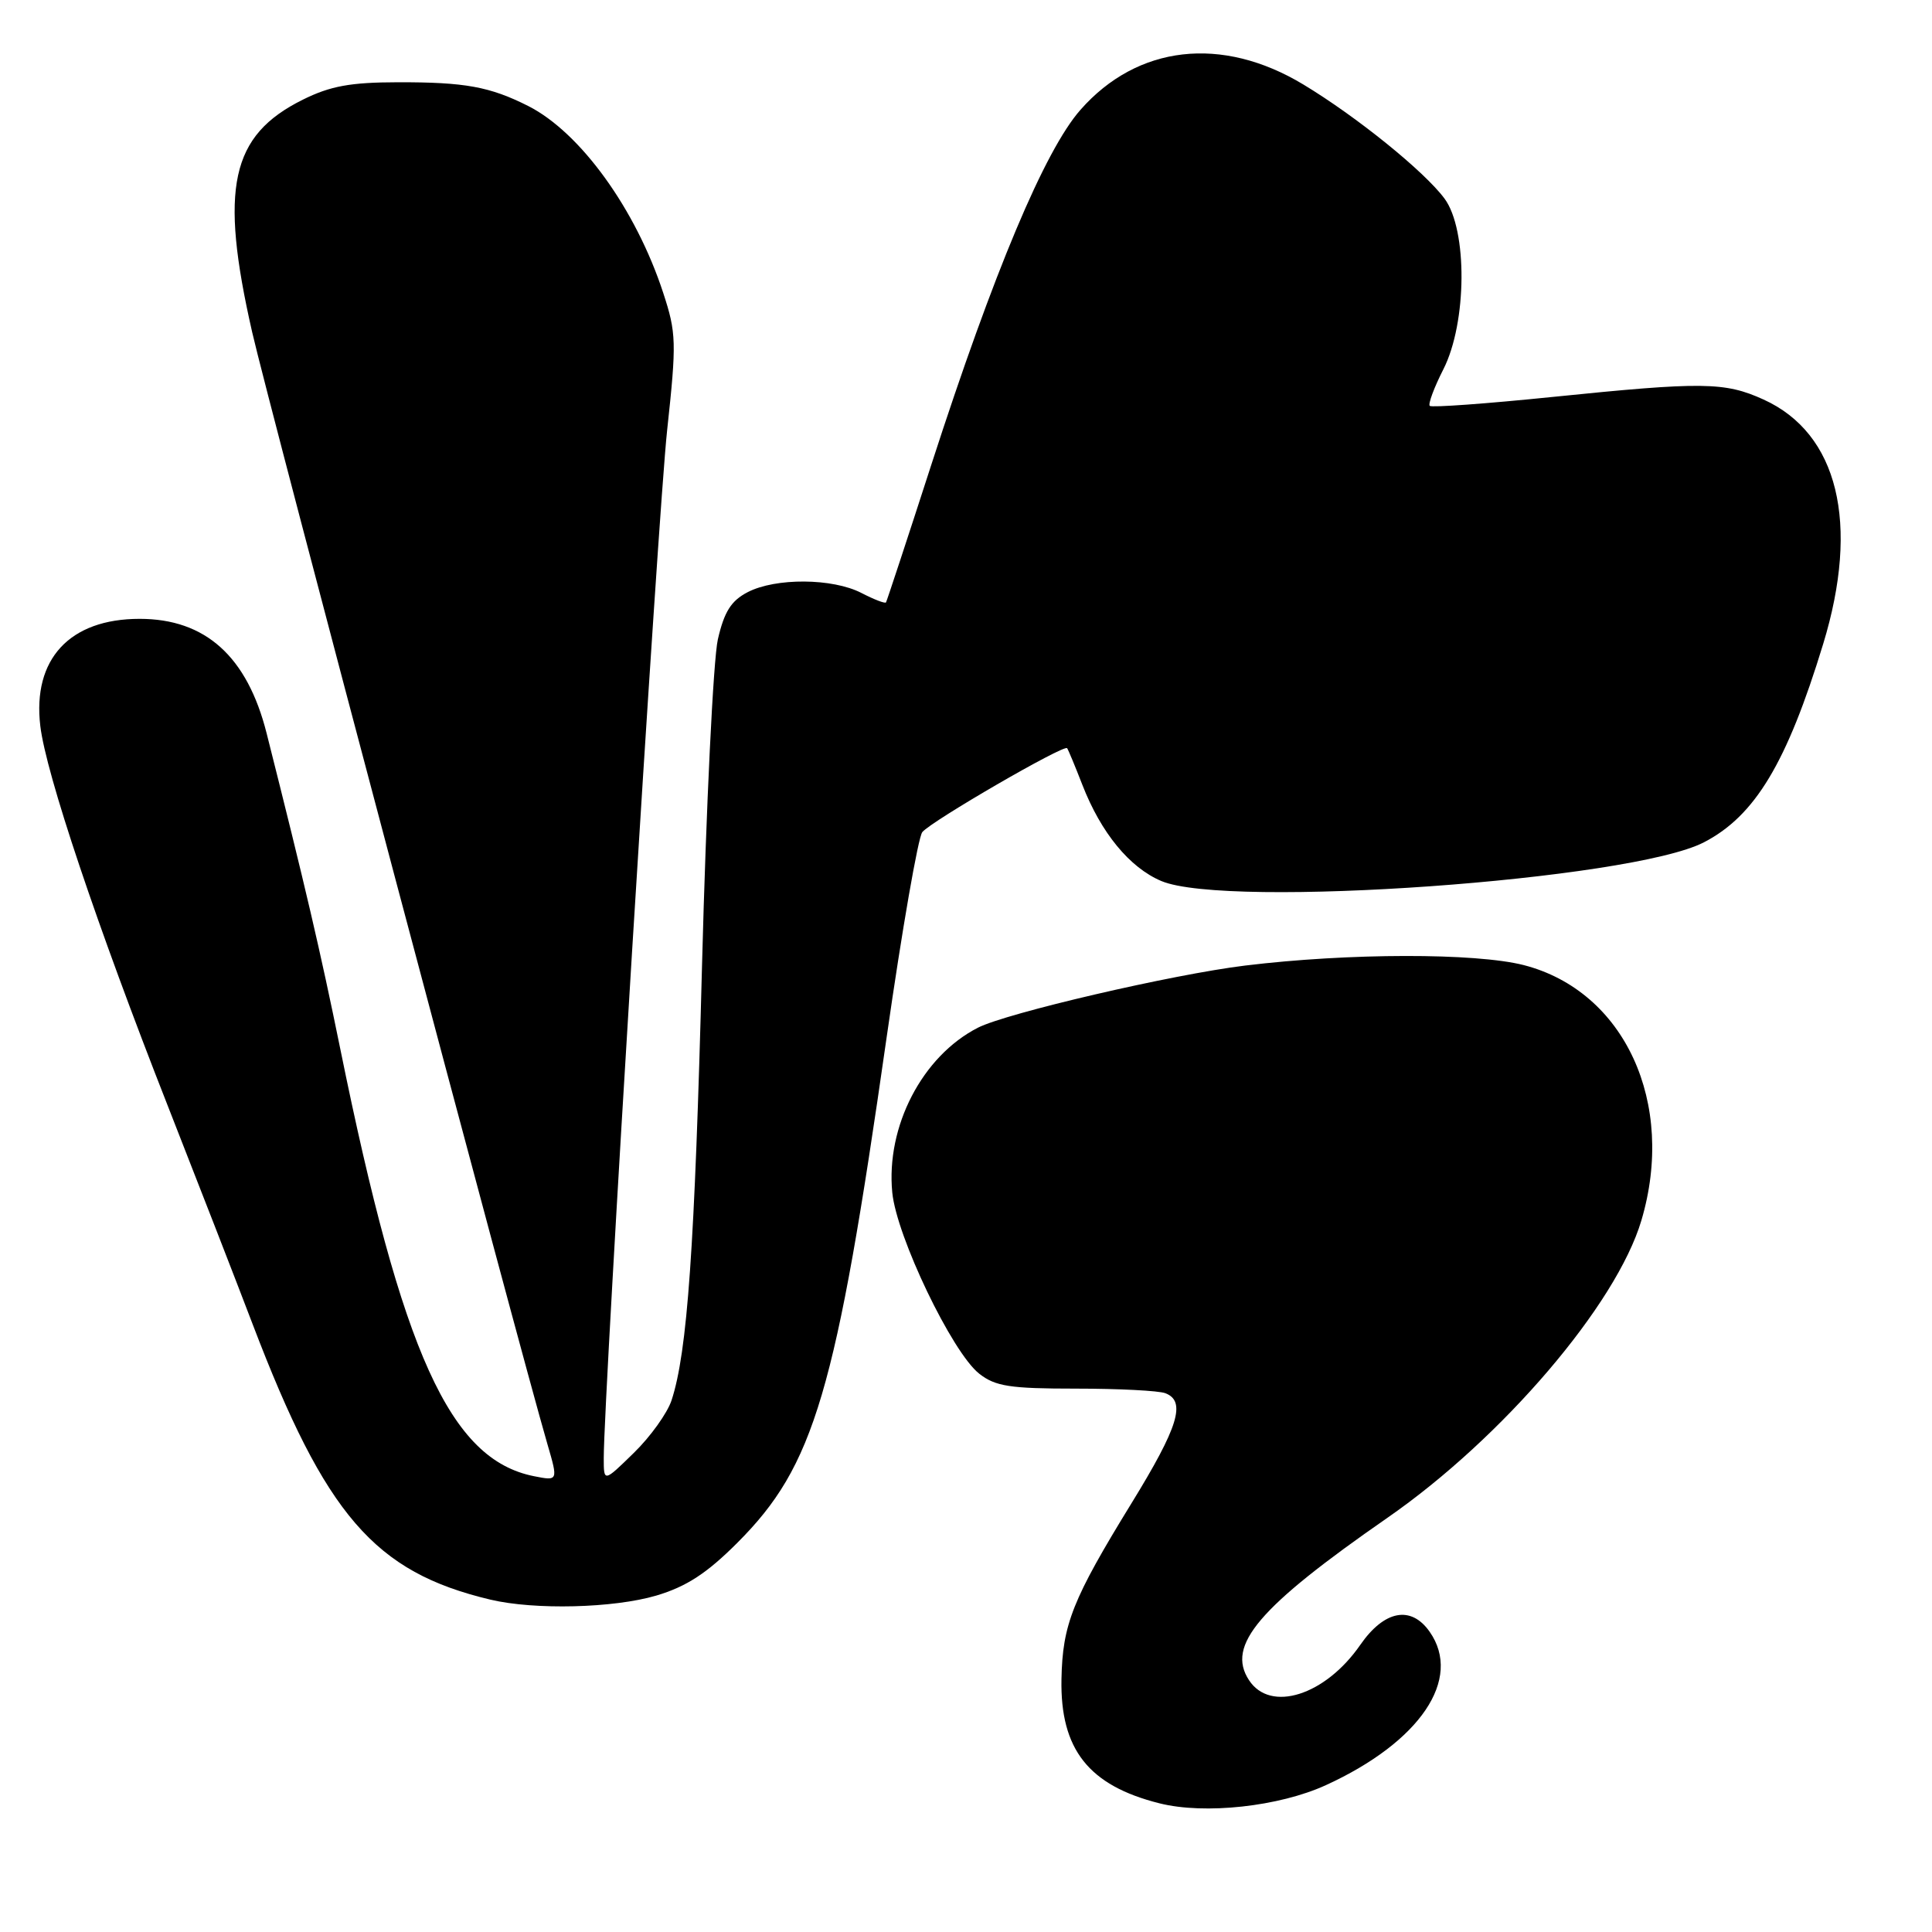 <?xml version="1.0" encoding="UTF-8" standalone="no"?>
<!DOCTYPE svg PUBLIC "-//W3C//DTD SVG 1.1//EN" "http://www.w3.org/Graphics/SVG/1.1/DTD/svg11.dtd" >
<svg xmlns="http://www.w3.org/2000/svg" xmlns:xlink="http://www.w3.org/1999/xlink" version="1.1" viewBox="0 0 256 256">
 <g >
 <path fill="currentColor"
d=" M 175.69 236.54 C 188.17 230.83 193.82 222.48 189.44 216.22 C 186.97 212.69 183.43 213.36 180.24 217.96 C 175.60 224.66 168.33 226.97 165.50 222.63 C 162.46 218.01 166.76 212.97 183.85 201.11 C 199.10 190.53 214.18 172.87 217.49 161.72 C 222.11 146.16 215.27 131.32 201.90 127.88 C 195.51 126.25 178.69 126.27 165.00 127.94 C 155.39 129.11 133.38 134.23 129.57 136.18 C 122.22 139.94 117.38 149.24 118.23 158.01 C 118.79 163.82 126.16 179.20 129.75 182.02 C 131.89 183.70 133.81 184.00 142.55 184.00 C 148.21 184.00 153.55 184.27 154.42 184.61 C 157.19 185.67 156.15 189.07 149.94 199.17 C 142.10 211.93 140.79 215.24 140.65 222.50 C 140.47 231.80 144.26 236.60 153.64 238.95 C 159.64 240.46 169.49 239.38 175.69 236.54 Z  M 86.97 211.42 C 90.96 210.23 93.65 208.48 97.69 204.44 C 107.91 194.22 110.75 184.61 117.49 137.41 C 119.53 123.16 121.66 110.94 122.21 110.26 C 123.40 108.80 140.99 98.61 141.40 99.14 C 141.55 99.34 142.46 101.53 143.42 104.00 C 145.89 110.35 149.67 114.96 153.88 116.74 C 162.62 120.43 216.11 116.62 225.78 111.61 C 232.55 108.11 236.77 101.09 241.58 85.33 C 246.46 69.33 243.56 57.43 233.68 52.94 C 228.53 50.60 225.60 50.57 205.69 52.60 C 196.99 53.49 189.69 54.02 189.45 53.78 C 189.21 53.54 190.02 51.36 191.26 48.92 C 194.39 42.75 194.47 30.46 191.41 26.32 C 188.75 22.72 179.76 15.45 172.69 11.19 C 161.91 4.69 150.72 5.96 143.16 14.56 C 138.44 19.92 131.67 36.04 123.43 61.50 C 120.23 71.40 117.51 79.65 117.40 79.82 C 117.28 80.00 115.82 79.44 114.14 78.57 C 110.32 76.60 102.78 76.54 99.06 78.47 C 96.88 79.60 95.96 81.06 95.12 84.72 C 94.52 87.35 93.57 106.82 93.02 128.00 C 92.06 165.31 91.08 179.19 88.98 185.56 C 88.42 187.25 86.18 190.38 83.98 192.52 C 80.00 196.41 80.00 196.41 80.00 193.20 C 80.00 184.87 87.20 68.02 88.40 57.00 C 89.66 45.36 89.62 44.11 87.88 38.81 C 84.25 27.71 76.90 17.55 70.00 14.05 C 64.90 11.48 61.62 10.88 52.70 10.90 C 46.43 10.91 43.76 11.40 40.12 13.21 C 30.57 17.95 29.06 24.89 33.41 44.00 C 35.48 53.12 68.67 178.10 72.54 191.37 C 73.96 196.24 73.96 196.24 70.74 195.60 C 59.64 193.38 53.31 179.42 45.09 138.99 C 42.44 125.98 40.44 117.41 35.33 97.17 C 32.76 86.99 27.23 82.00 18.50 82.00 C 9.23 82.00 4.29 87.33 5.34 96.19 C 6.08 102.48 12.85 122.66 22.22 146.50 C 26.32 156.95 31.40 170.00 33.49 175.50 C 43.15 200.81 49.62 208.31 64.98 211.96 C 70.84 213.35 81.32 213.09 86.97 211.42 Z "/>
</g>
</svg>